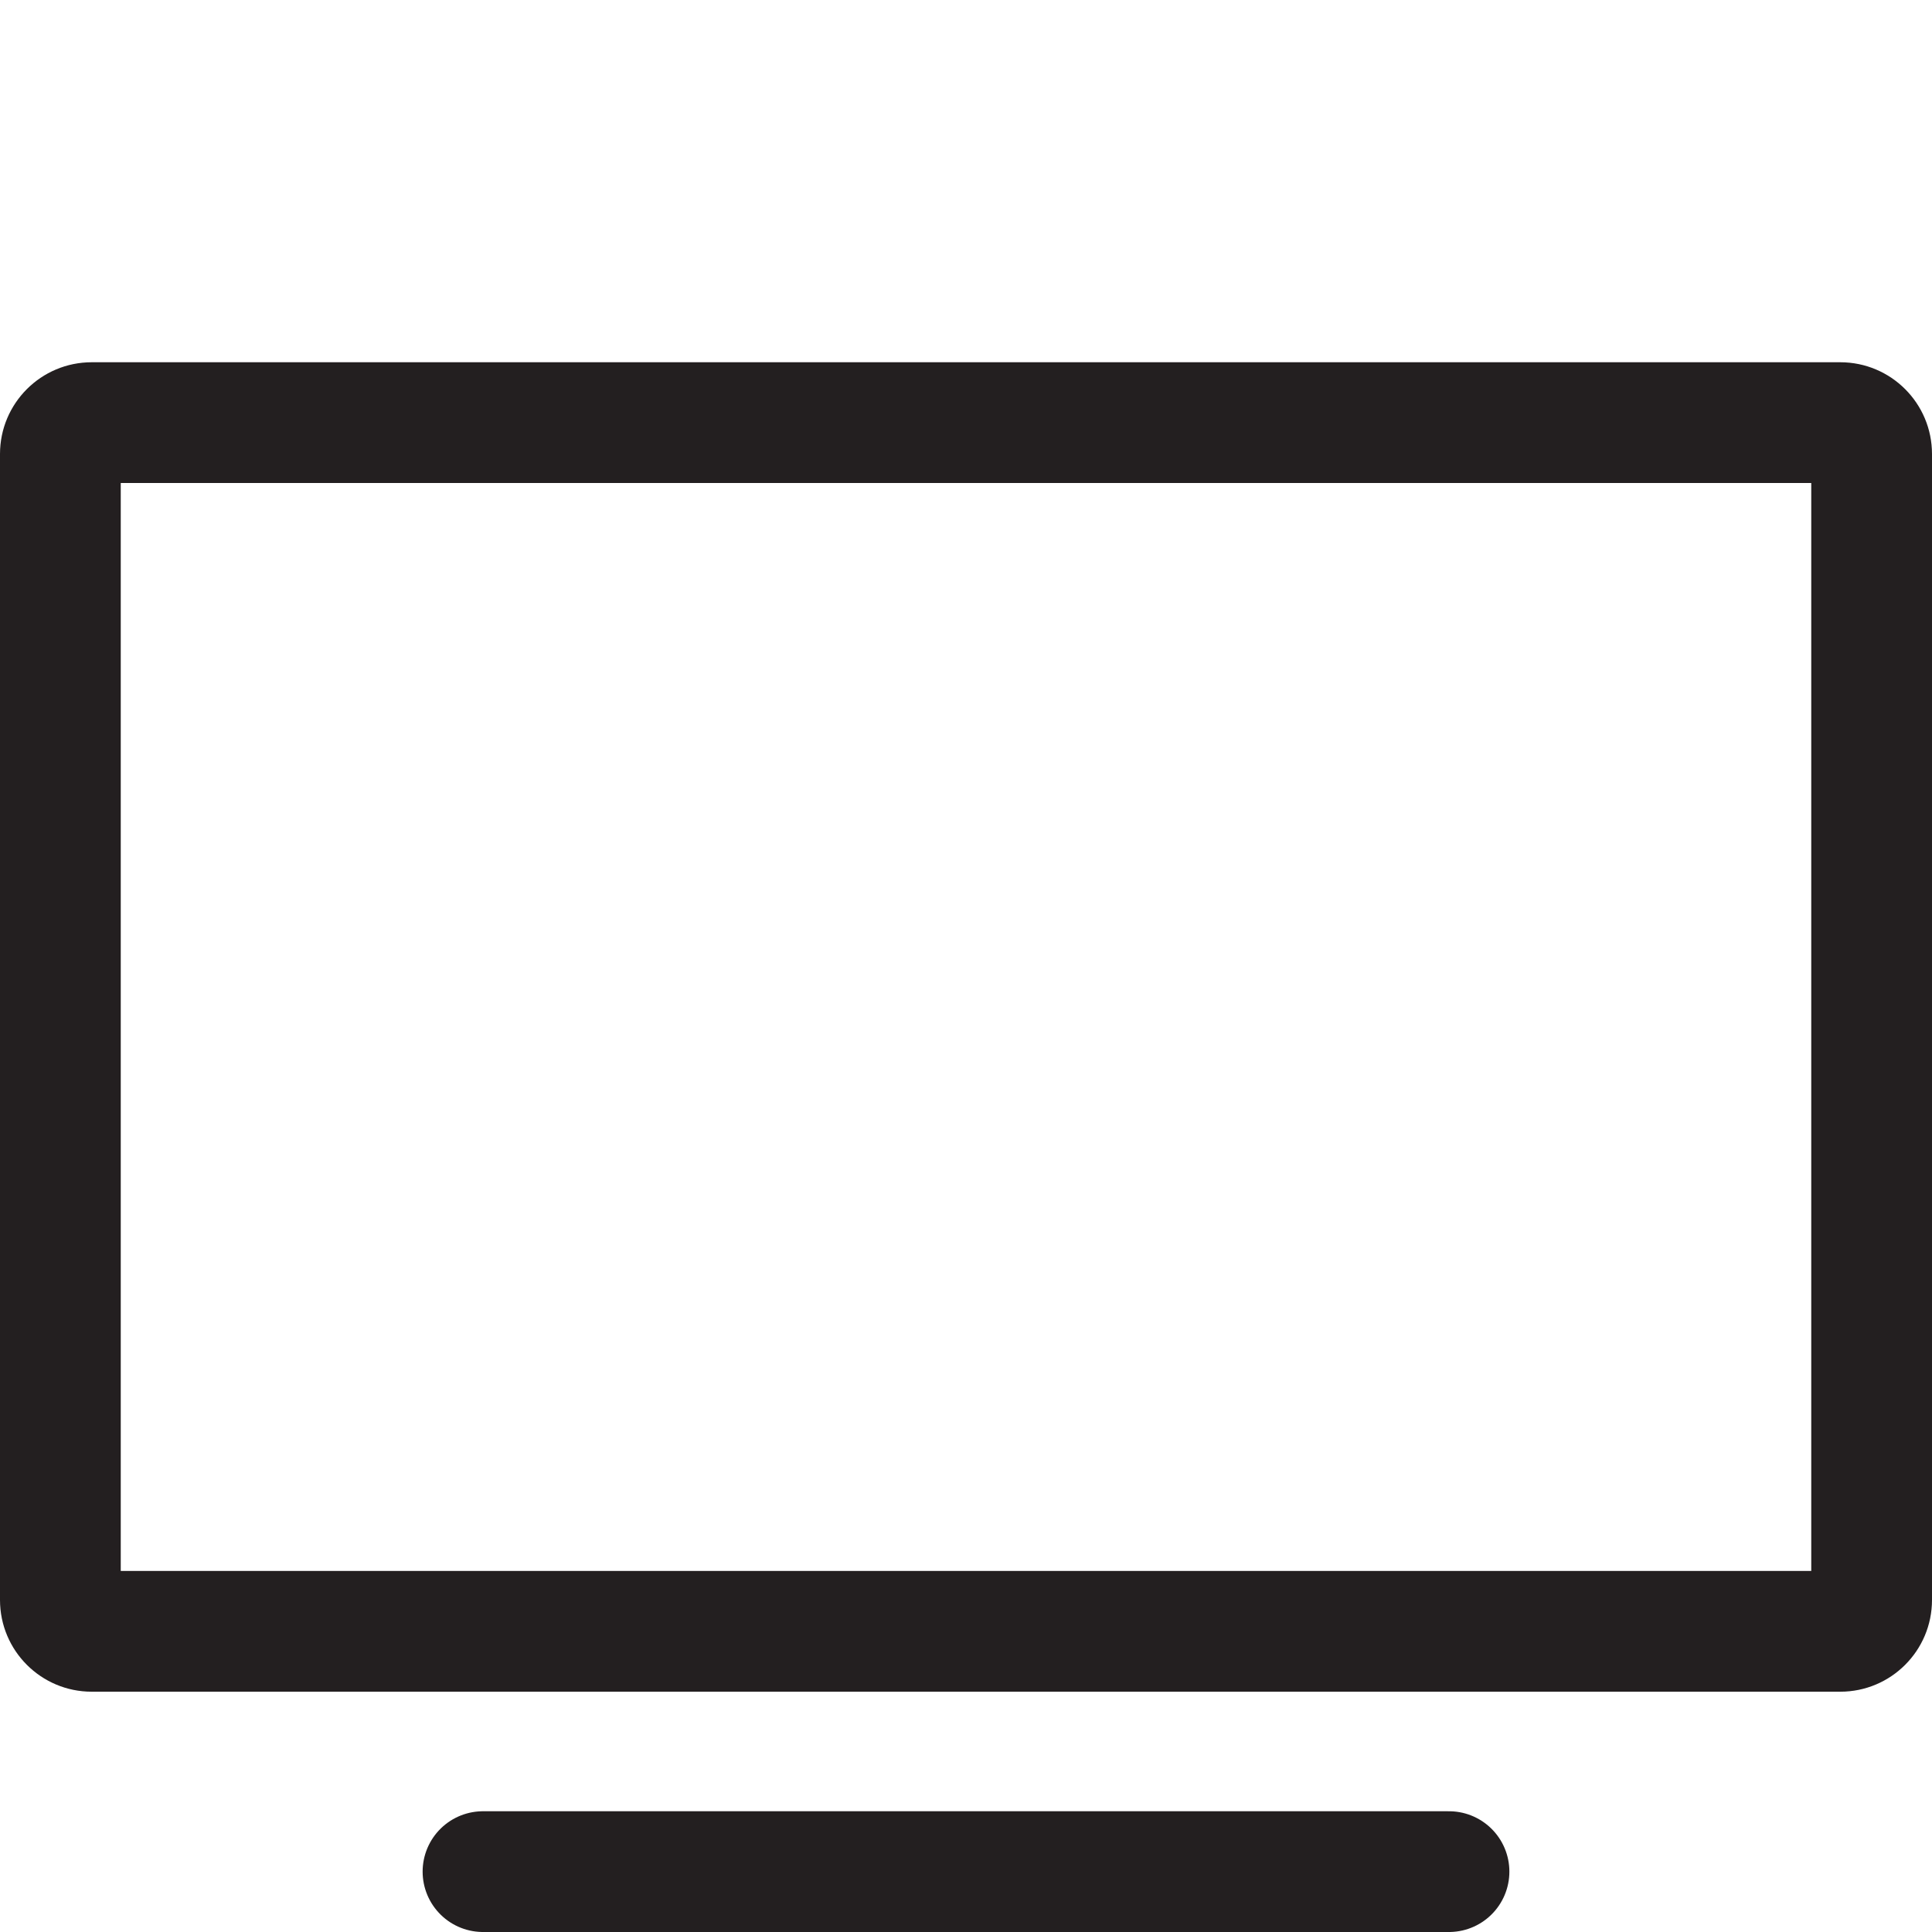 <?xml version="1.0" encoding="utf-8"?>
<!-- Generator: Adobe Illustrator 21.0.0, SVG Export Plug-In . SVG Version: 6.00 Build 0)  -->
<svg version="1.1" id="Layer_1" xmlns="http://www.w3.org/2000/svg" xmlns:xlink="http://www.w3.org/1999/xlink" x="0px" y="0px"
	 viewBox="0 0 160 160" style="enable-background:new 0 0 160 160;" xml:space="preserve">
<style type="text/css">
	.st0{fill:#231F20;}
	.st1{fill:none;stroke:#231F20;stroke-width:10;stroke-linecap:round;stroke-miterlimit:10;}
</style>
<g>
	<path class="st0" d="M150,40v90.1H10V40H150 M152.4,30H7.6C3.4,30,0,33.4,0,37.6v94.9c0,4.2,3.4,7.6,7.6,7.6h144.8
		c4.2,0,7.6-3.4,7.6-7.6V37.6C160,33.4,156.6,30,152.4,30L152.4,30z"/>
</g>
<line class="st1" x1="40" y1="155" x2="120" y2="155"/>
</svg>
